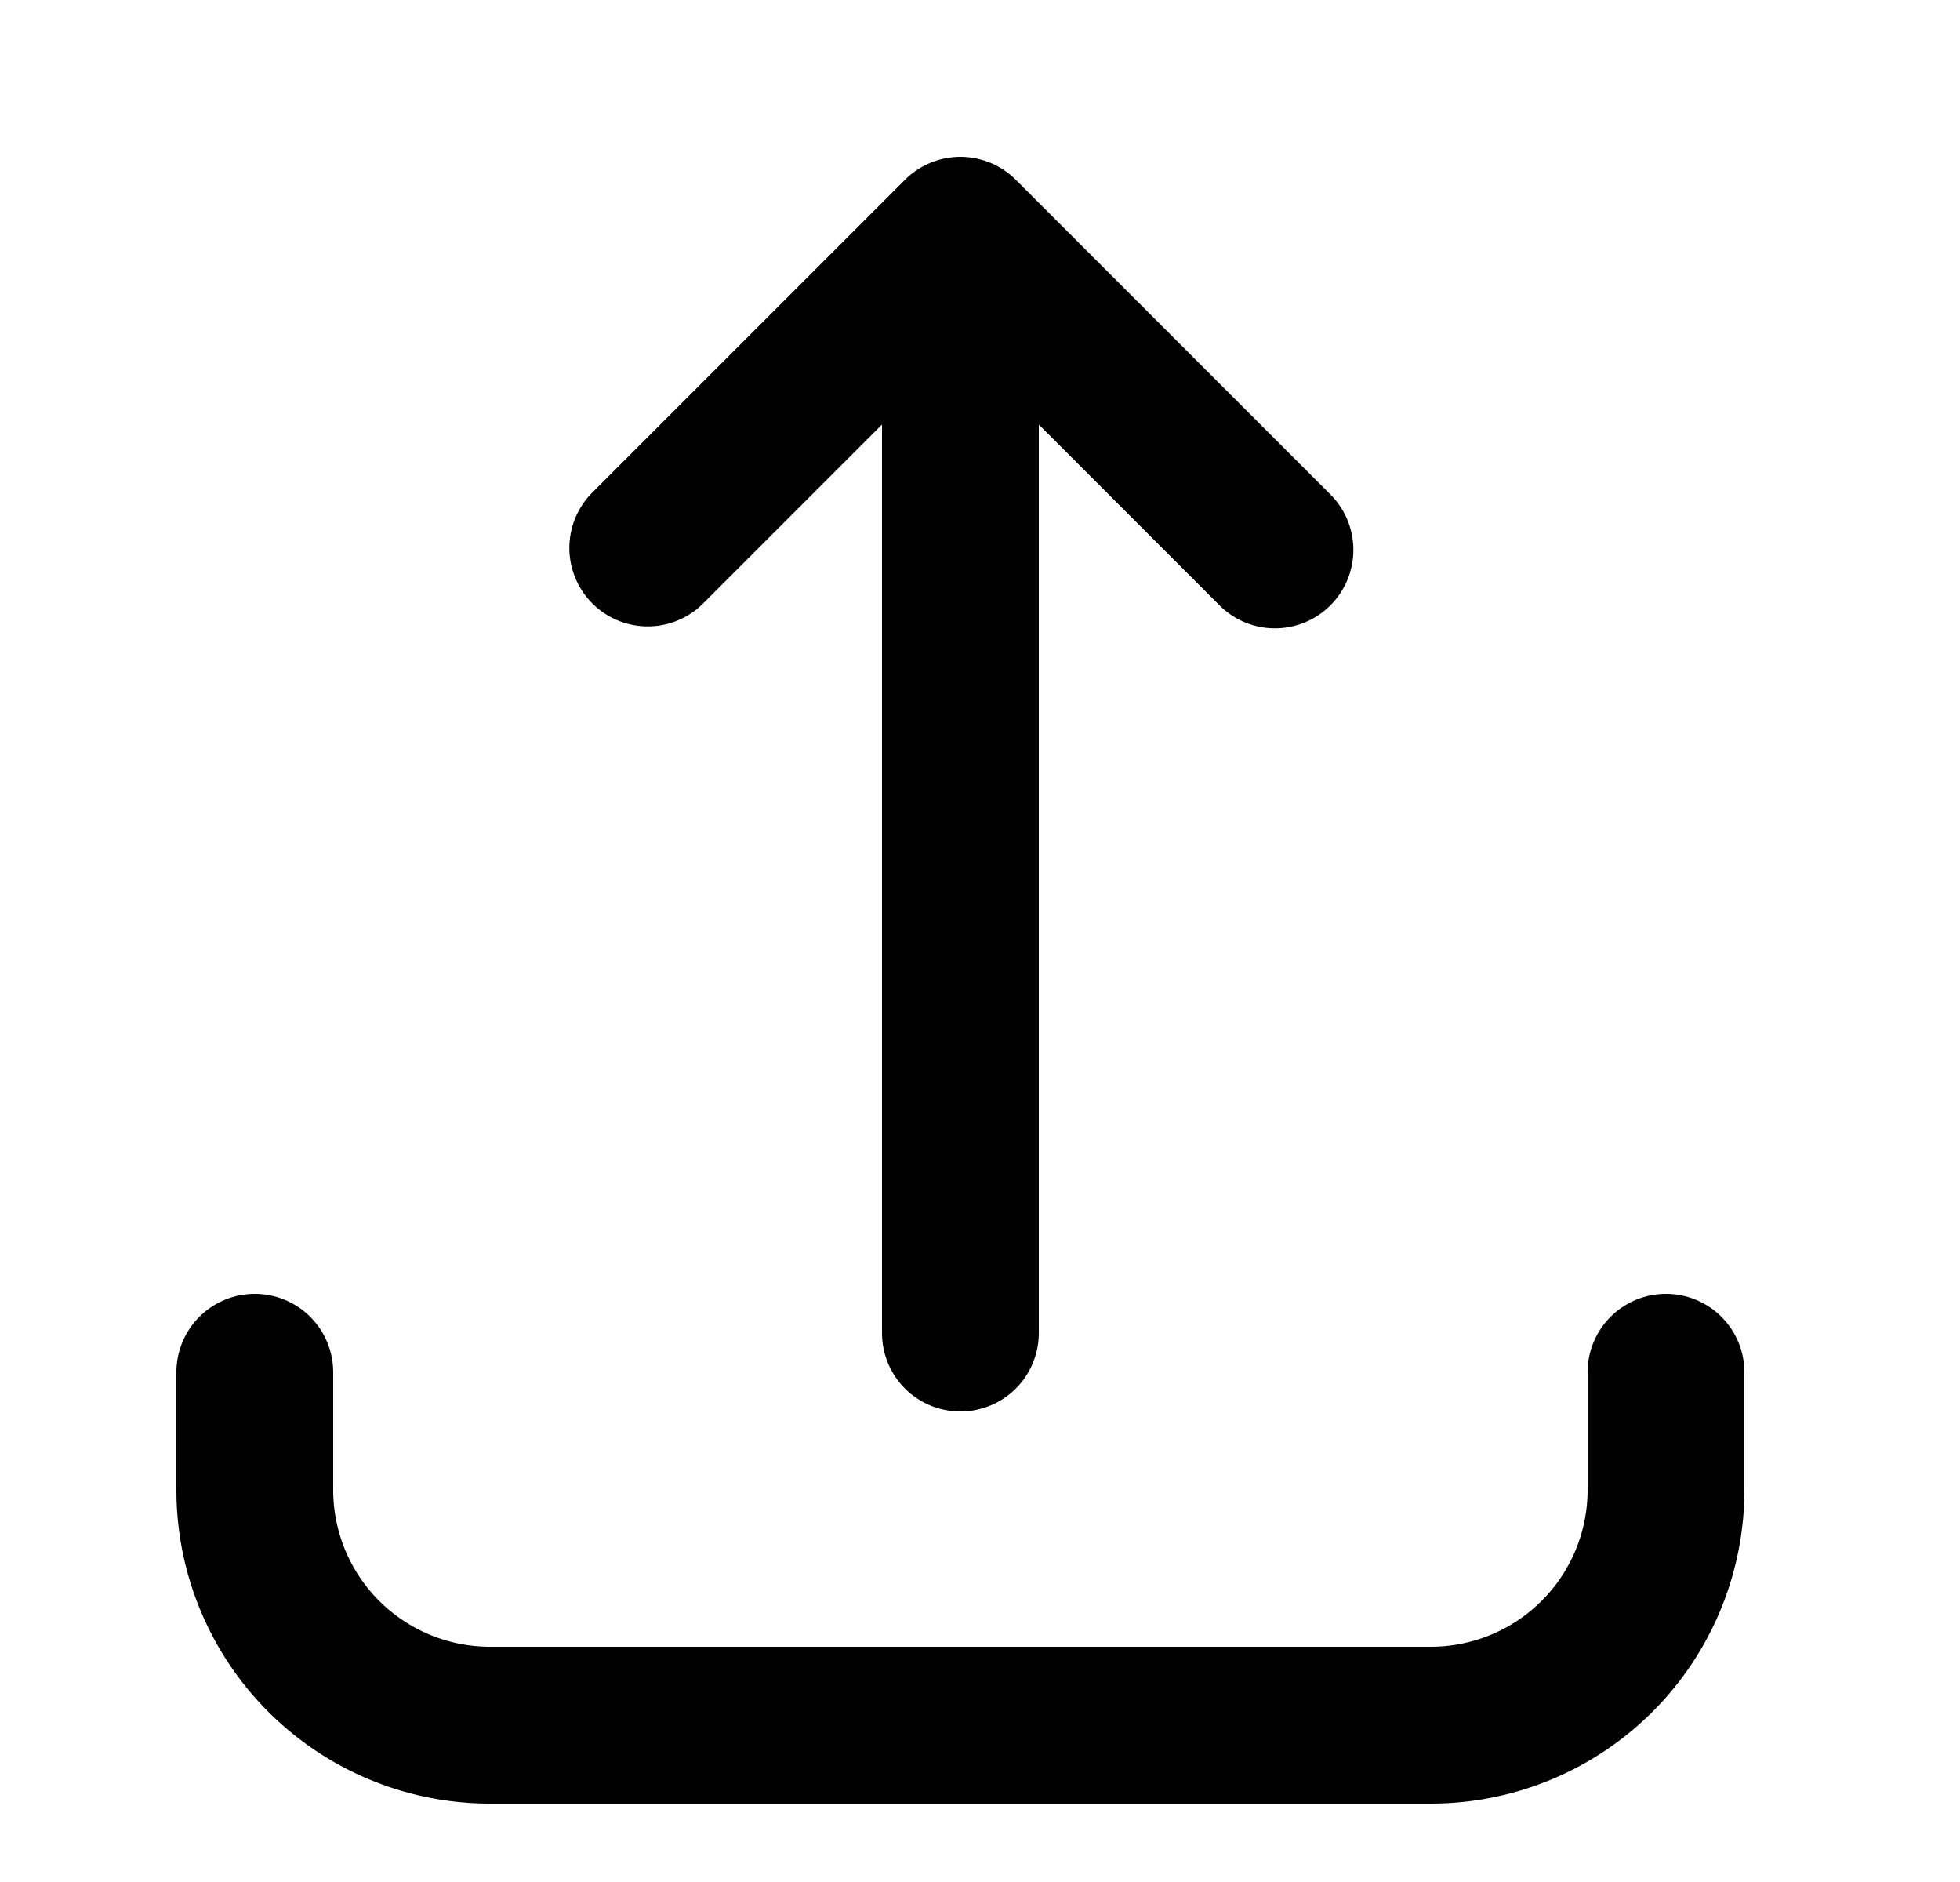 <svg xmlns="http://www.w3.org/2000/svg" viewBox="0 0 25 24" fill="currentColor" aria-hidden="true" data-slot="icon">
    <path d="M12.957 2.293a1 1 0 0 0-1.414 0l-4 4a1 1 0 0 0 1.414 1.414l2.293-2.293V17a1 1 0 1 0 2 0V5.414l2.293 2.293a1 1 0 1 0 1.414-1.414z"/>
    <path d="M4.25 17.5a1 1 0 1 0-2 0V19a4 4 0 0 0 4 4h12a4 4 0 0 0 4-4v-1.5a1 1 0 1 0-2 0V19a2 2 0 0 1-2 2h-12a2 2 0 0 1-2-2z"/>
</svg>
